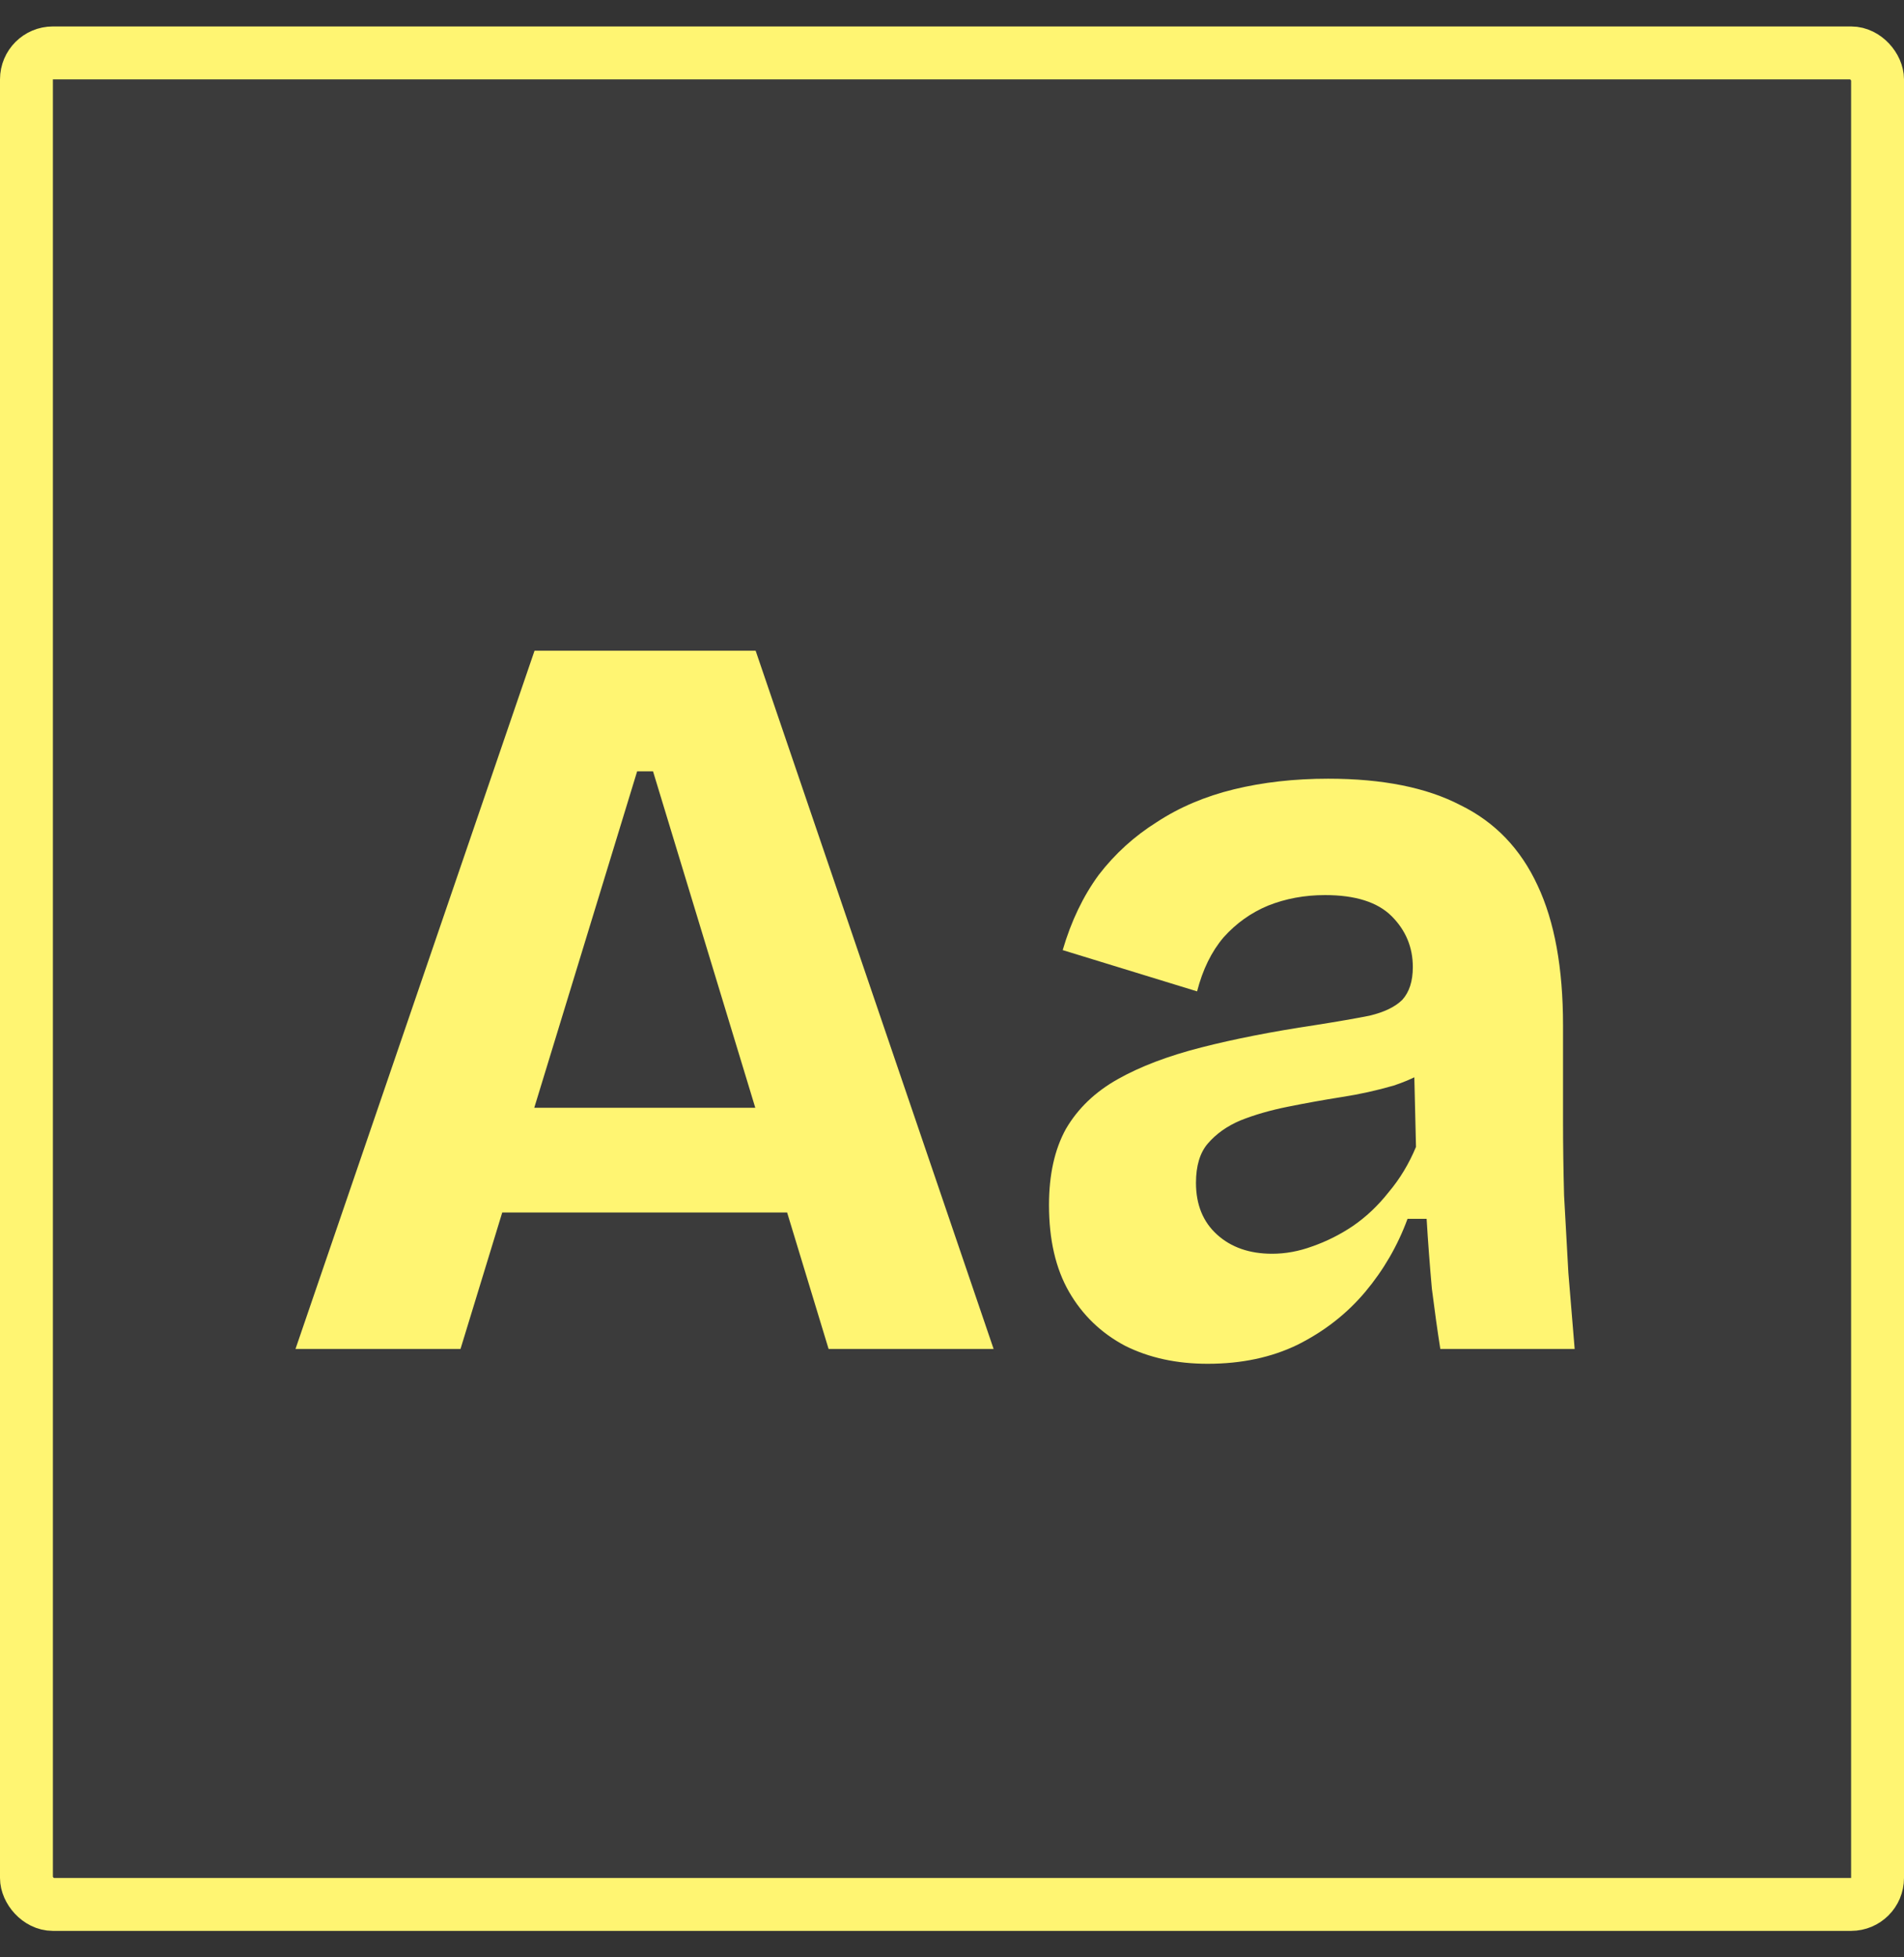 <svg width="36" height="37" viewBox="0 0 36 37" fill="none" xmlns="http://www.w3.org/2000/svg">
<rect x="0" y="0" width="36" height="37" fill="#333333" stroke="none"/>
<rect x="0.5" y="1" width="35" height="35" rx="0.5" fill="white" fill-opacity="0.04"/>
<rect x="0.5" y="1" width="35" height="35" rx="0.5" stroke="#FFF572"/>
<path d="M5.587 25.5L10.107 12.3H14.287L18.787 25.5H15.667L12.347 14.58H12.047L8.707 25.5H5.587ZM8.107 22.92V20.94H16.667V22.92H8.107ZM22.834 25.78C22.247 25.78 21.727 25.667 21.273 25.44C20.82 25.2 20.467 24.86 20.213 24.42C19.96 23.98 19.834 23.433 19.834 22.78C19.834 22.207 19.94 21.727 20.154 21.34C20.38 20.953 20.707 20.64 21.134 20.4C21.56 20.16 22.087 19.96 22.713 19.8C23.34 19.64 24.053 19.5 24.854 19.38C25.28 19.313 25.627 19.253 25.893 19.2C26.174 19.133 26.38 19.033 26.514 18.9C26.647 18.753 26.713 18.547 26.713 18.28C26.713 17.907 26.58 17.587 26.314 17.32C26.047 17.053 25.627 16.92 25.053 16.92C24.667 16.92 24.307 16.987 23.974 17.12C23.654 17.253 23.373 17.453 23.134 17.72C22.907 17.987 22.74 18.327 22.634 18.74L20.093 17.96C20.253 17.413 20.48 16.94 20.773 16.54C21.08 16.14 21.447 15.807 21.873 15.54C22.3 15.26 22.787 15.053 23.334 14.92C23.88 14.787 24.474 14.72 25.113 14.72C26.14 14.72 26.974 14.887 27.613 15.22C28.267 15.54 28.753 16.047 29.073 16.74C29.393 17.42 29.553 18.3 29.553 19.38V21.18C29.553 21.647 29.56 22.12 29.573 22.6C29.6 23.08 29.627 23.567 29.654 24.06C29.694 24.54 29.733 25.02 29.773 25.5H27.233C27.18 25.167 27.127 24.787 27.073 24.36C27.034 23.92 27 23.48 26.974 23.04H26.613C26.427 23.547 26.16 24.007 25.814 24.42C25.467 24.833 25.04 25.167 24.534 25.42C24.04 25.66 23.474 25.78 22.834 25.78ZM24.053 23.7C24.307 23.7 24.56 23.653 24.814 23.56C25.08 23.467 25.334 23.34 25.573 23.18C25.827 23.007 26.053 22.793 26.253 22.54C26.467 22.287 26.64 22 26.773 21.68L26.733 20L27.194 20.1C26.953 20.273 26.674 20.413 26.354 20.52C26.034 20.613 25.7 20.687 25.354 20.74C25.02 20.793 24.687 20.853 24.354 20.92C24.02 20.987 23.72 21.073 23.453 21.18C23.2 21.287 22.994 21.433 22.834 21.62C22.687 21.793 22.613 22.04 22.613 22.36C22.613 22.773 22.747 23.1 23.014 23.34C23.28 23.58 23.627 23.7 24.053 23.7Z" fill="#FFF572"/>
</svg>
